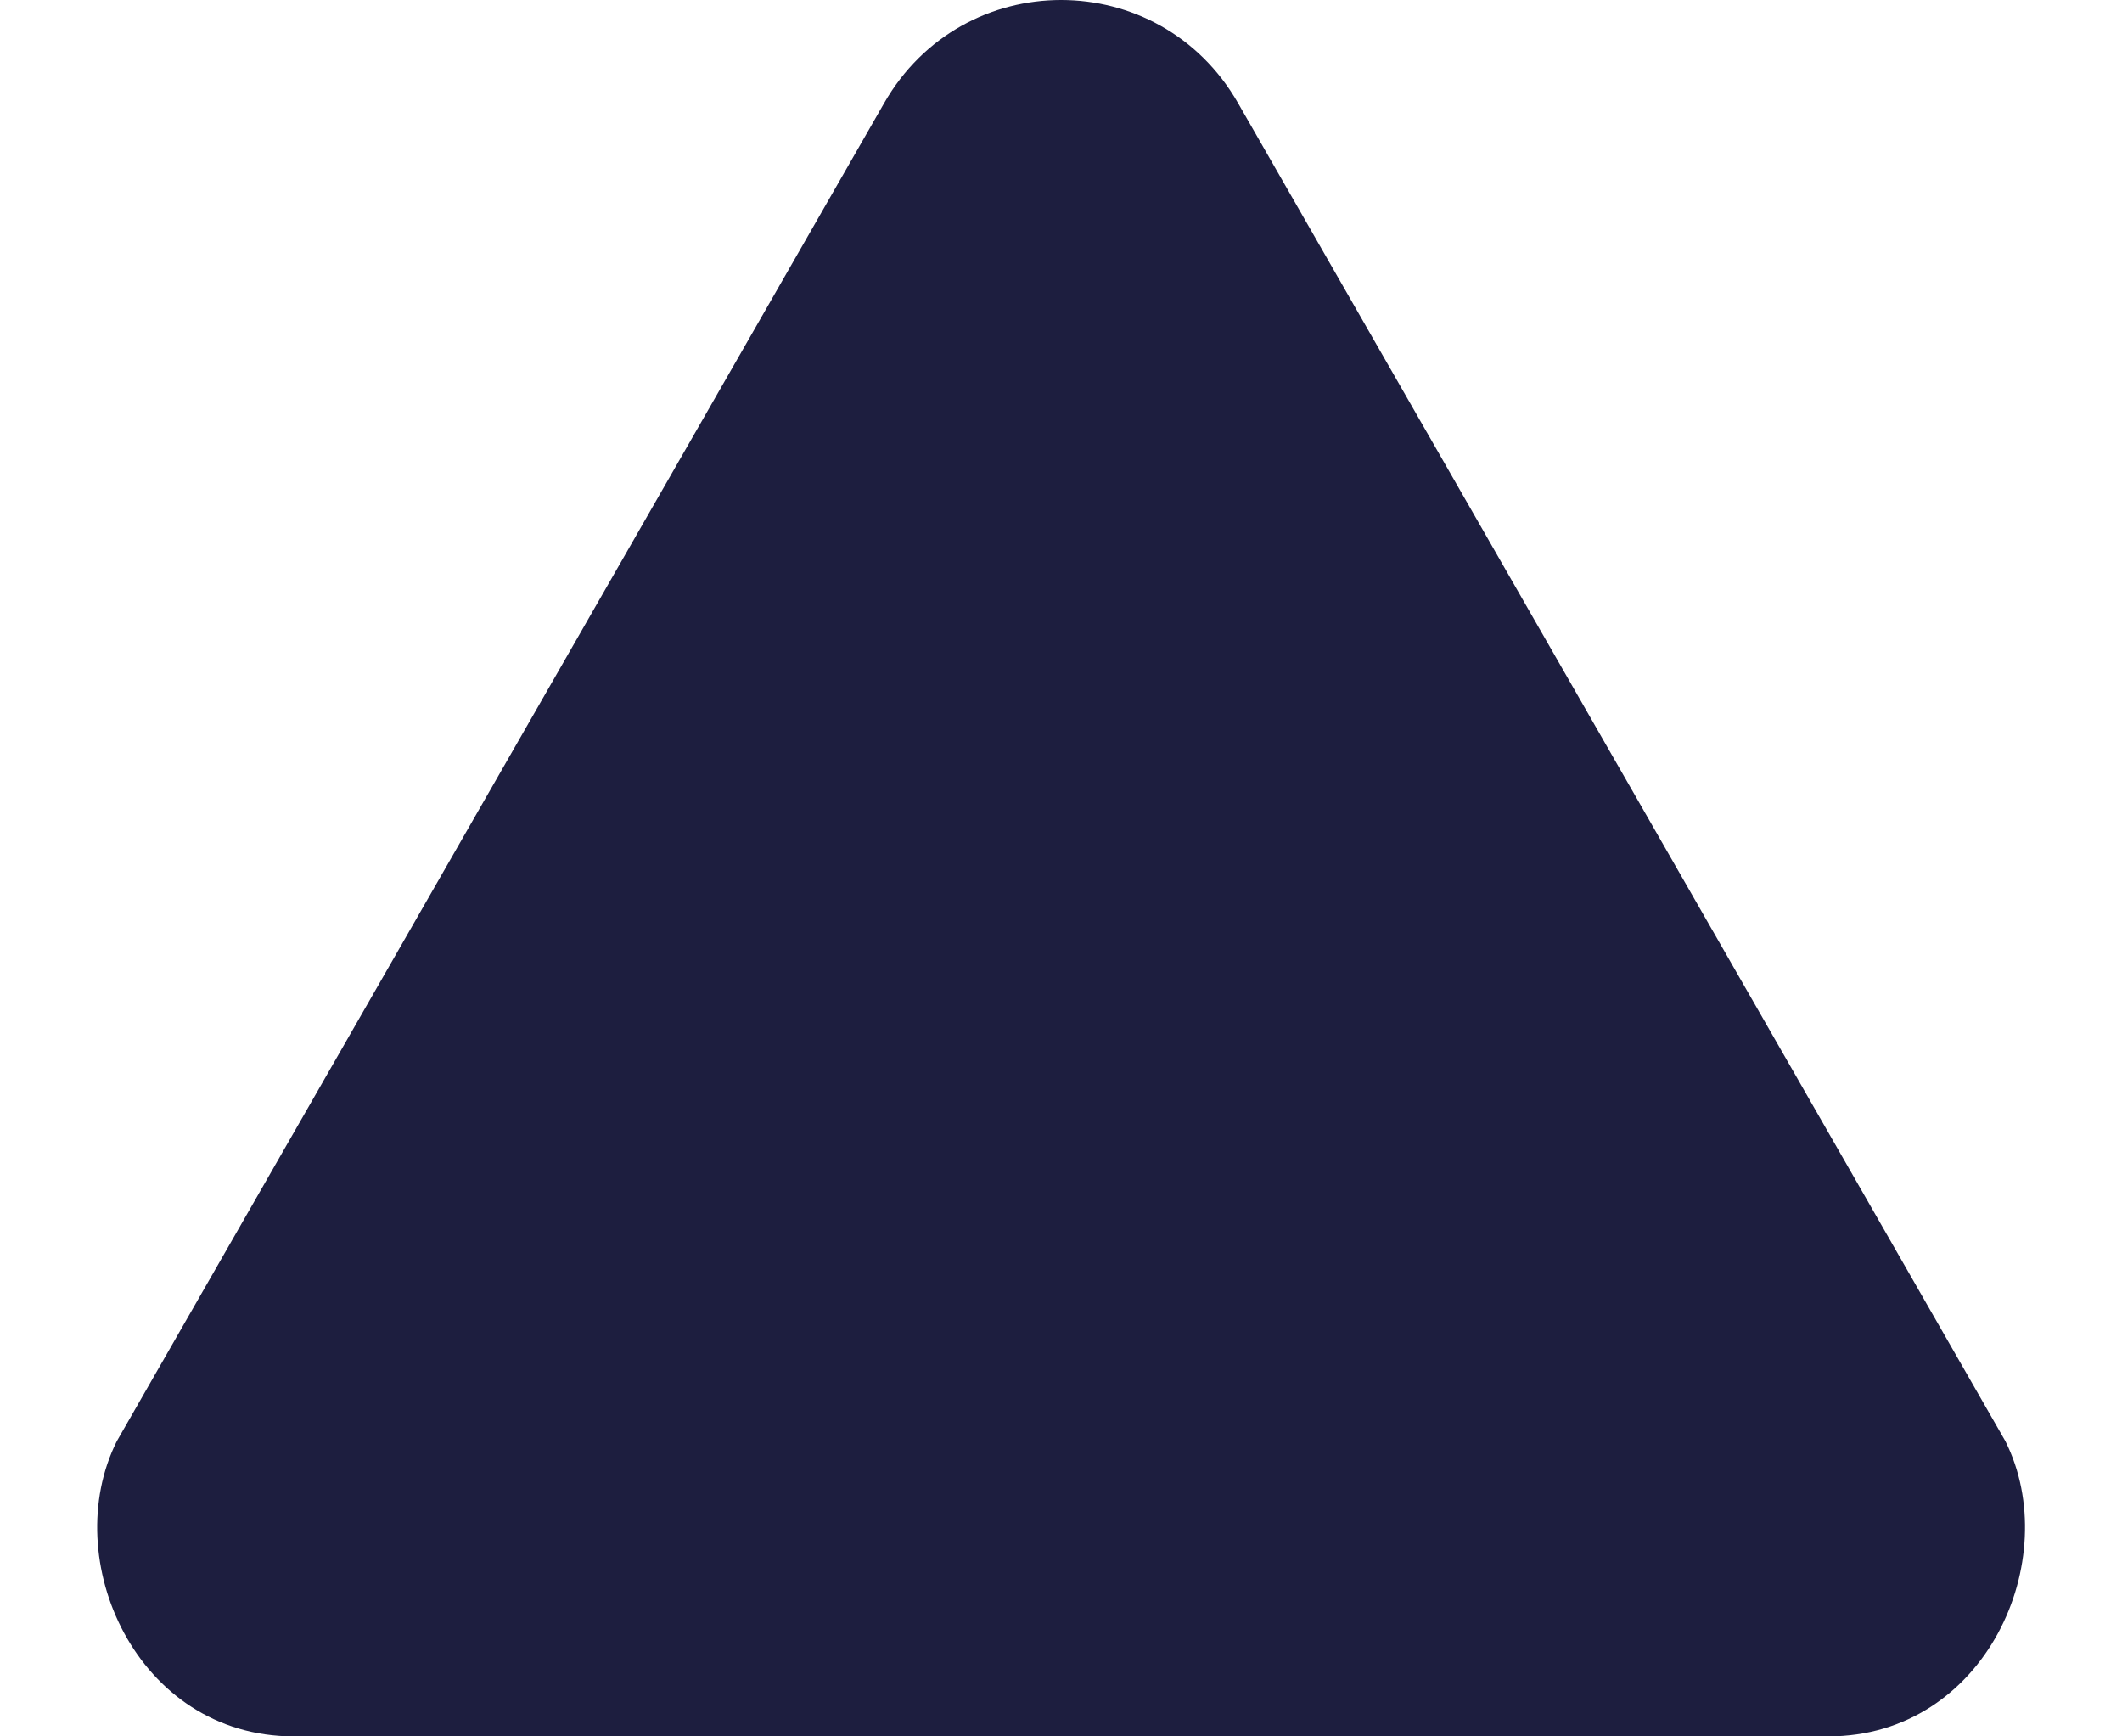 <svg width="11" height="9" viewBox="0.6 -0.025 9.799 8.825" fill="none" xmlns="http://www.w3.org/2000/svg">
<path d="M 4.6 0.5 C 5 -0.2 6 -0.2 6.4 0.5 L 10.3 7.3 C 10.6 7.9 10.2 8.8 9.4 8.8 H 1.6 C 0.8 8.8 0.4 7.9 0.7 7.3 L 4.6 0.5 Z" fill="#1d1e3f"></path>
</svg>